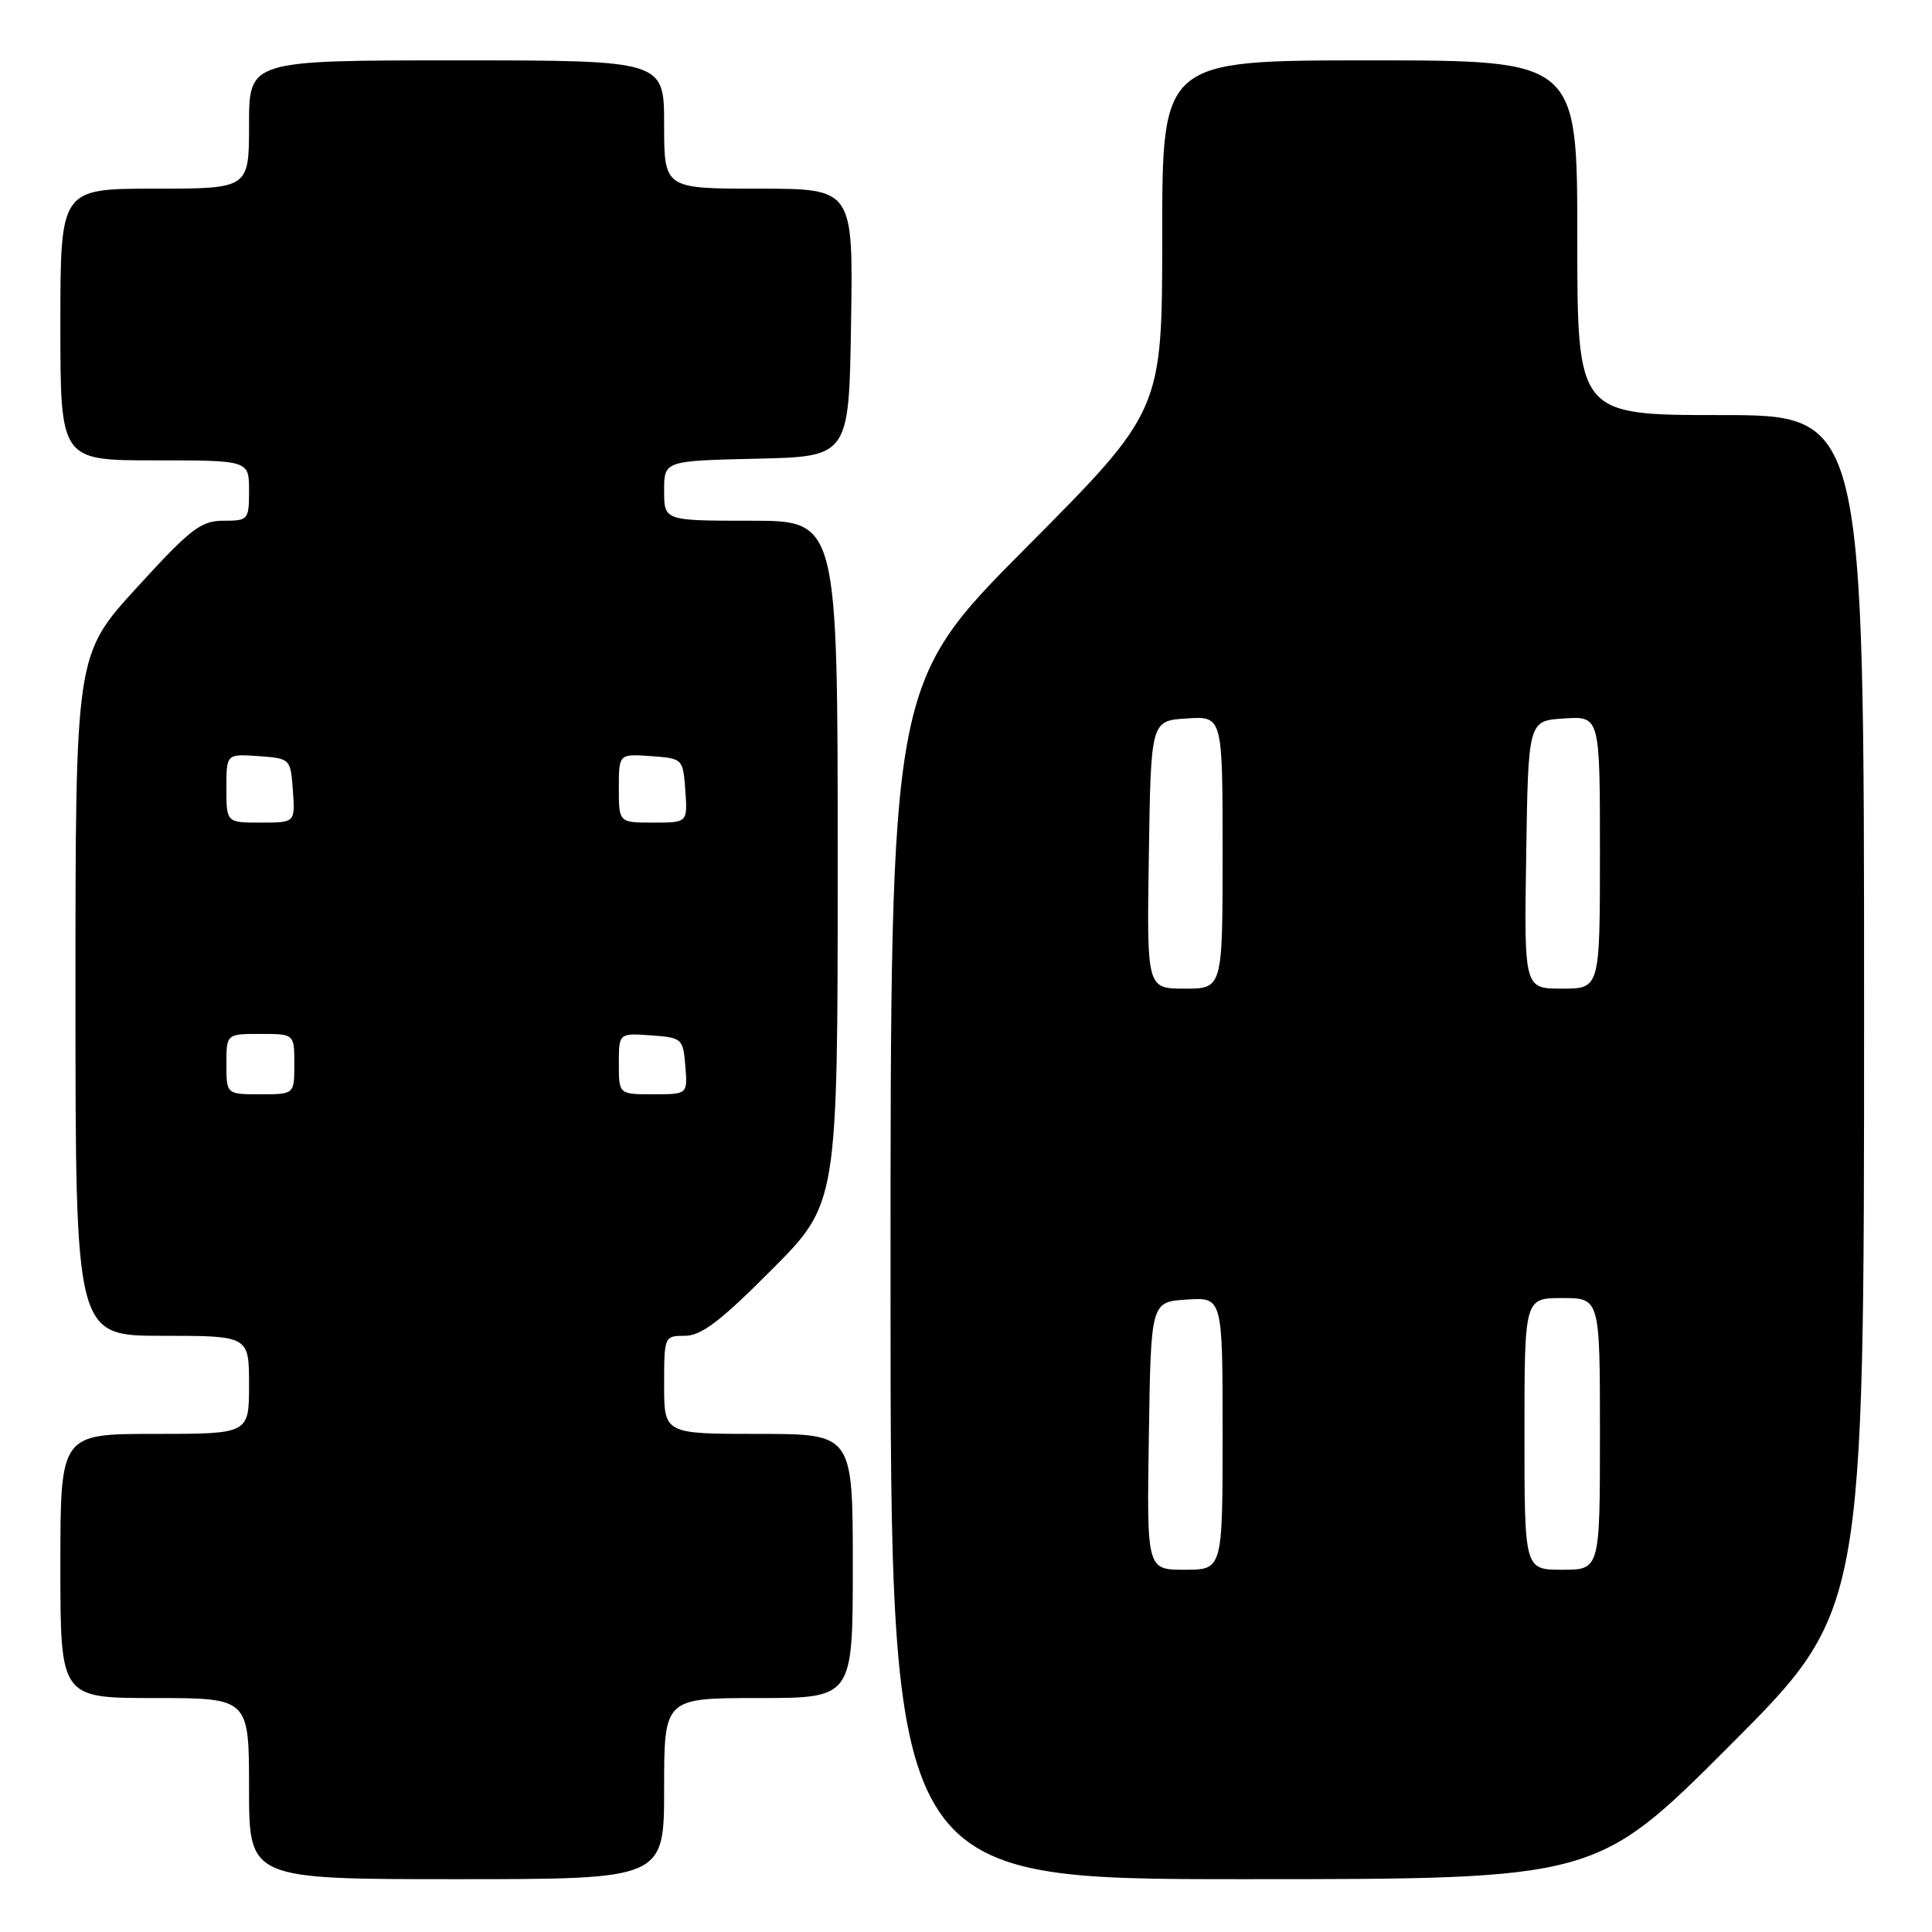 <?xml version="1.0" encoding="UTF-8" standalone="no"?>
<!DOCTYPE svg PUBLIC "-//W3C//DTD SVG 1.1//EN" "http://www.w3.org/Graphics/SVG/1.1/DTD/svg11.dtd" >
<svg xmlns="http://www.w3.org/2000/svg" xmlns:xlink="http://www.w3.org/1999/xlink" version="1.1" viewBox="0 0 256 256">
 <g >
 <path fill="currentColor"
d=" M 88.00 237.00 C 88.00 225.00 88.00 225.00 100.50 225.00 C 113.00 225.00 113.00 225.00 113.00 207.50 C 113.00 190.00 113.00 190.00 100.50 190.00 C 88.00 190.00 88.00 190.00 88.00 183.50 C 88.00 177.06 88.03 177.00 90.77 177.00 C 92.92 177.00 95.49 175.05 102.27 168.23 C 111.00 159.46 111.00 159.46 111.00 114.23 C 111.00 69.00 111.00 69.00 99.50 69.00 C 88.00 69.00 88.00 69.00 88.00 65.03 C 88.00 61.06 88.00 61.06 100.25 60.78 C 112.50 60.50 112.50 60.50 112.77 42.75 C 113.05 25.00 113.05 25.00 100.52 25.00 C 88.00 25.00 88.00 25.00 88.00 16.50 C 88.00 8.00 88.00 8.00 60.50 8.00 C 33.00 8.00 33.00 8.00 33.00 16.50 C 33.00 25.00 33.00 25.00 20.50 25.00 C 8.00 25.00 8.00 25.00 8.00 43.00 C 8.00 61.00 8.00 61.00 20.50 61.00 C 33.00 61.00 33.00 61.00 33.00 65.00 C 33.00 68.88 32.90 69.00 29.61 69.00 C 26.62 69.00 25.26 70.05 18.11 77.88 C 10.00 86.76 10.00 86.76 10.00 131.88 C 10.00 177.00 10.00 177.00 21.50 177.00 C 33.00 177.00 33.00 177.00 33.00 183.50 C 33.00 190.00 33.00 190.00 20.50 190.00 C 8.00 190.00 8.00 190.00 8.00 207.50 C 8.00 225.00 8.00 225.00 20.50 225.00 C 33.00 225.00 33.00 225.00 33.00 237.00 C 33.00 249.00 33.00 249.00 60.50 249.00 C 88.00 249.00 88.00 249.00 88.00 237.00 Z  M 229.26 231.24 C 247.00 213.48 247.00 213.48 247.00 134.24 C 247.00 55.00 247.00 55.00 228.00 55.00 C 209.00 55.00 209.00 55.00 209.00 31.50 C 209.00 8.00 209.00 8.00 181.50 8.00 C 154.00 8.00 154.00 8.00 154.00 31.22 C 154.00 54.43 154.00 54.43 136.00 72.53 C 118.00 90.62 118.00 90.62 118.00 169.81 C 118.00 249.00 118.00 249.00 164.76 249.00 C 211.52 249.00 211.52 249.00 229.26 231.24 Z  M 30.00 141.00 C 30.00 137.00 30.00 137.00 34.50 137.00 C 39.00 137.00 39.00 137.00 39.00 141.00 C 39.00 145.00 39.00 145.00 34.50 145.00 C 30.00 145.00 30.00 145.00 30.00 141.00 Z  M 82.00 140.94 C 82.00 136.89 82.00 136.89 86.25 137.19 C 90.38 137.49 90.51 137.61 90.81 141.25 C 91.12 145.00 91.12 145.00 86.56 145.00 C 82.00 145.00 82.00 145.00 82.00 140.94 Z  M 30.00 104.44 C 30.00 99.89 30.00 99.89 34.25 100.19 C 38.48 100.50 38.50 100.52 38.81 104.75 C 39.11 109.00 39.11 109.00 34.56 109.00 C 30.00 109.00 30.00 109.00 30.00 104.44 Z  M 82.00 104.44 C 82.00 99.89 82.00 99.89 86.25 100.19 C 90.48 100.50 90.50 100.52 90.81 104.75 C 91.11 109.00 91.11 109.00 86.56 109.00 C 82.00 109.00 82.00 109.00 82.00 104.44 Z  M 152.23 190.25 C 152.50 172.50 152.50 172.50 157.25 172.20 C 162.00 171.89 162.00 171.89 162.00 189.95 C 162.00 208.00 162.00 208.00 156.98 208.00 C 151.95 208.00 151.95 208.00 152.23 190.25 Z  M 202.00 190.00 C 202.00 172.00 202.00 172.00 207.00 172.00 C 212.00 172.00 212.00 172.00 212.00 190.00 C 212.00 208.00 212.00 208.00 207.00 208.00 C 202.00 208.00 202.00 208.00 202.00 190.00 Z  M 152.23 113.25 C 152.50 95.50 152.50 95.50 157.25 95.20 C 162.00 94.89 162.00 94.89 162.00 112.95 C 162.00 131.00 162.00 131.00 156.98 131.00 C 151.95 131.00 151.95 131.00 152.23 113.25 Z  M 202.23 113.25 C 202.50 95.50 202.50 95.50 207.25 95.20 C 212.00 94.89 212.00 94.89 212.00 112.95 C 212.00 131.00 212.00 131.00 206.98 131.00 C 201.95 131.00 201.95 131.00 202.23 113.25 Z "/>
</g>
</svg>